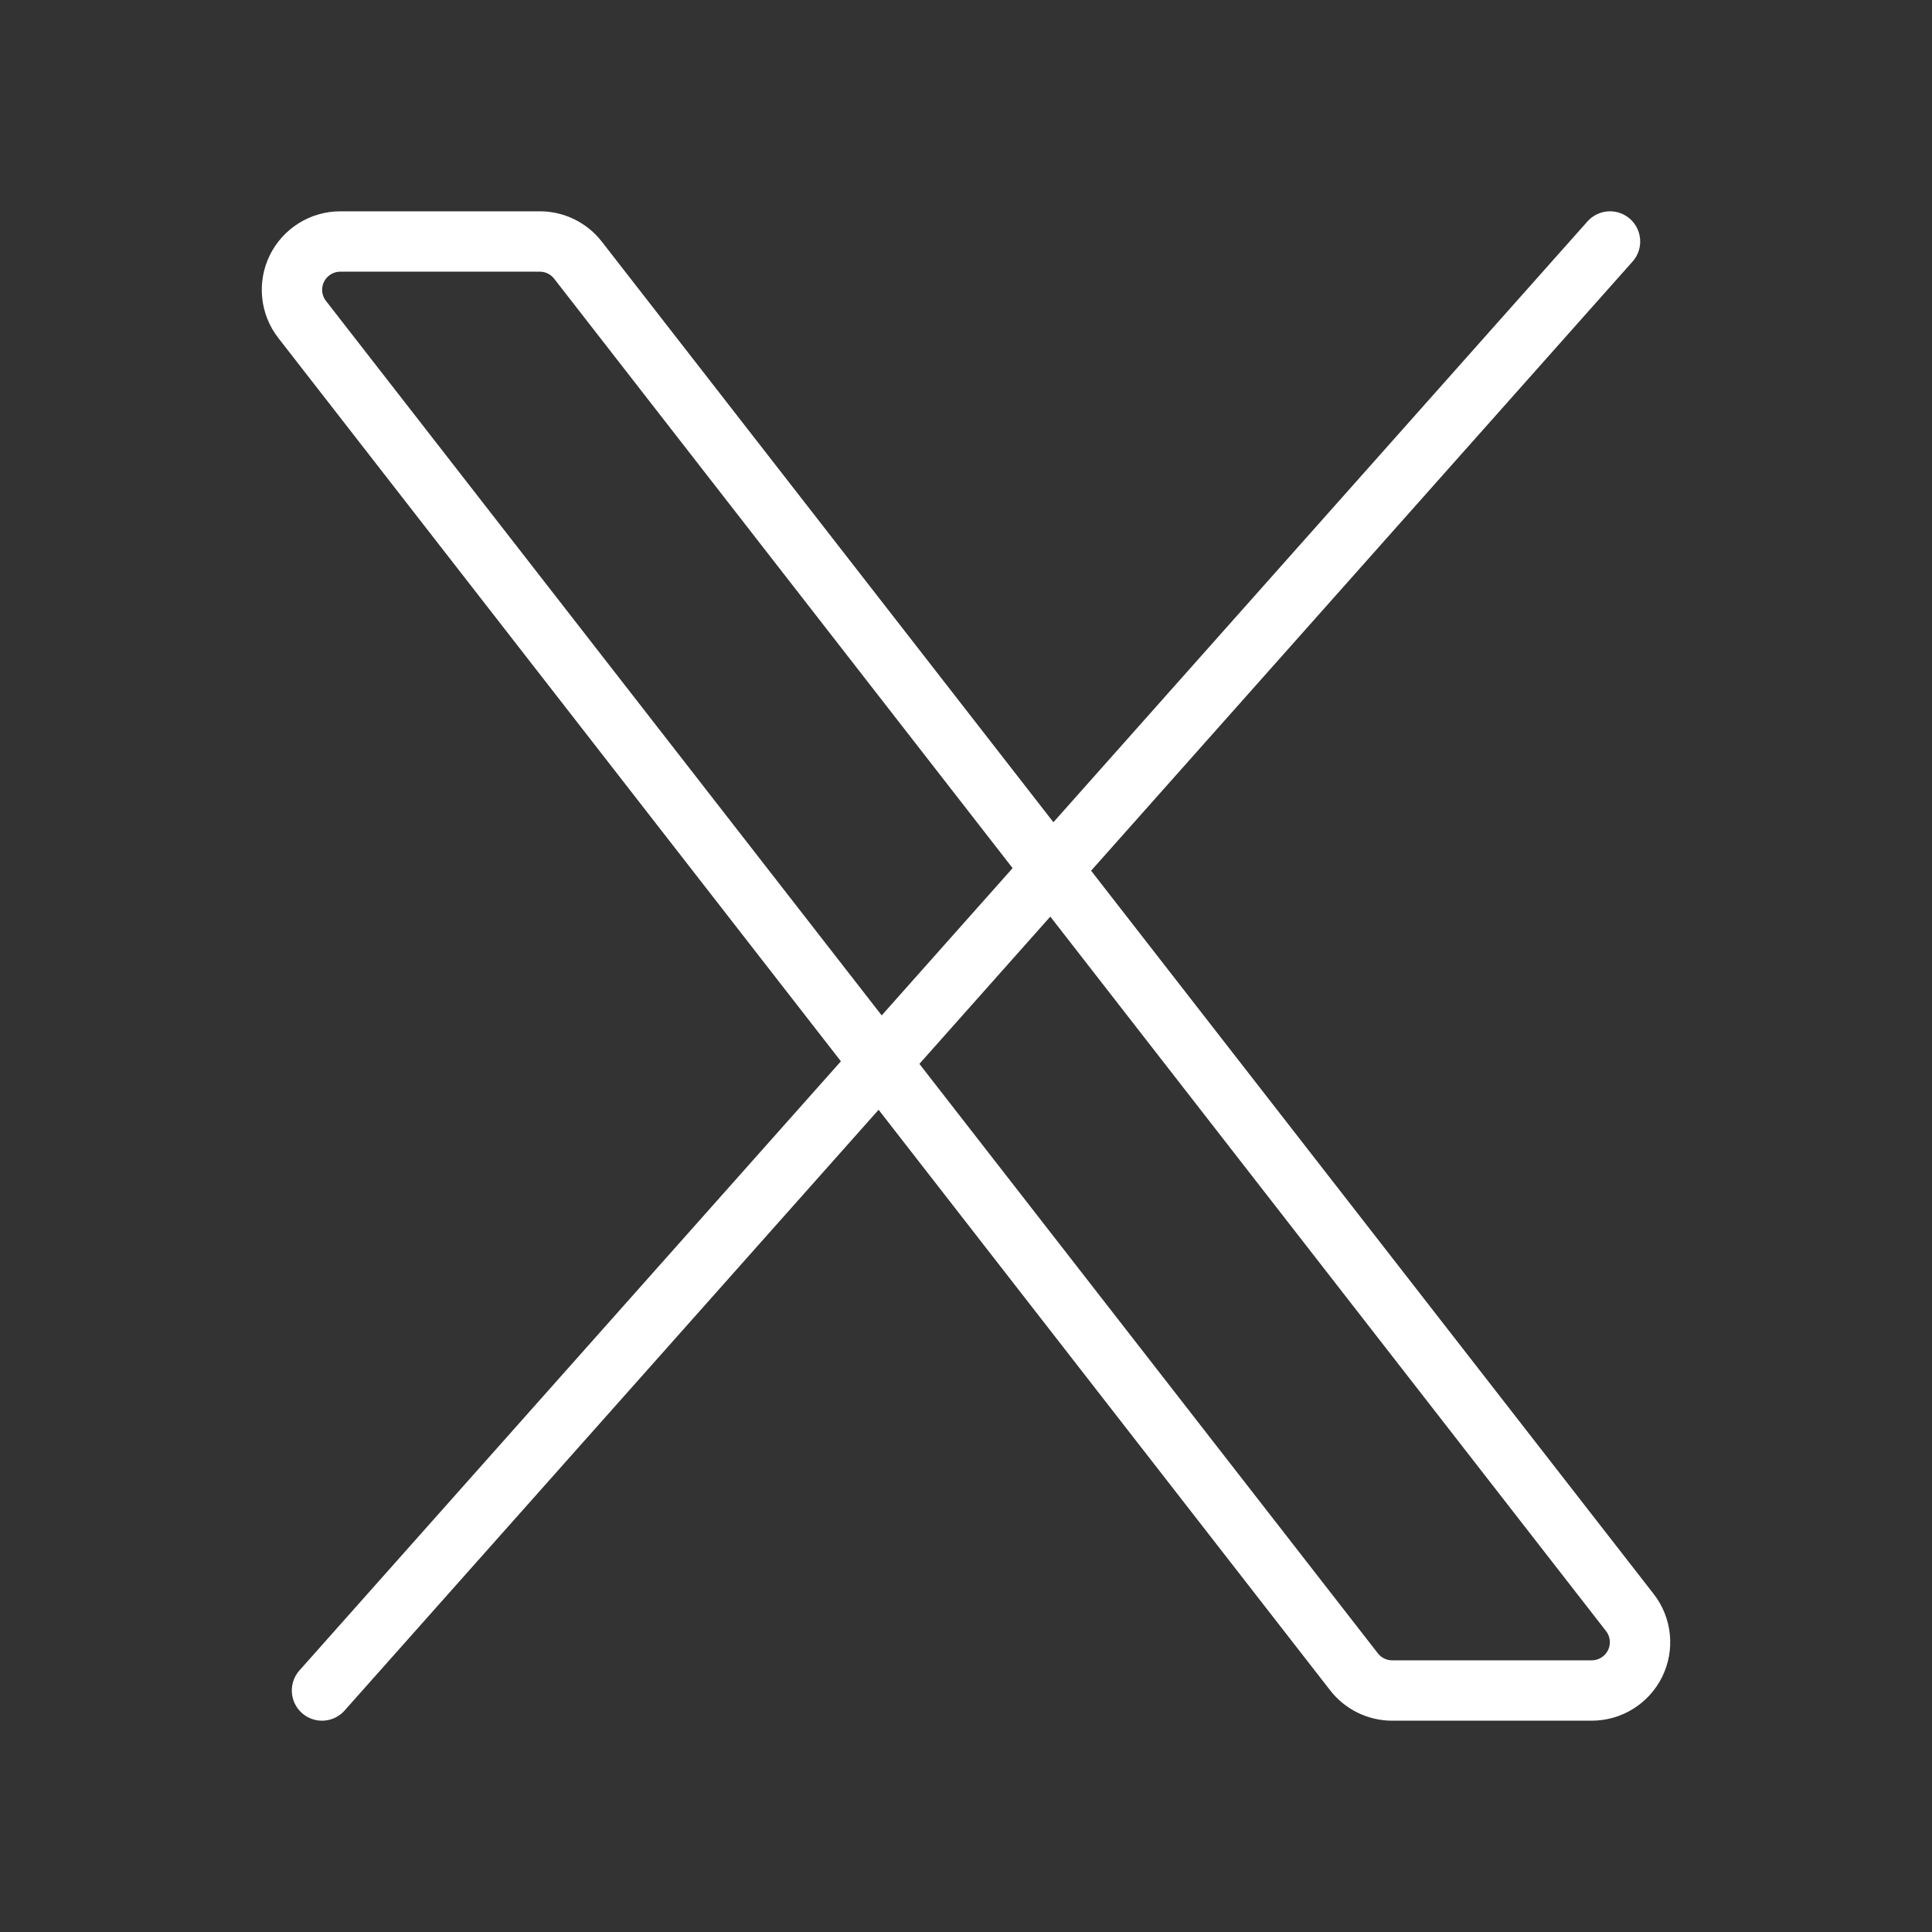 <svg width="48" height="48" viewBox="0 0 48 48" fill="none" xmlns="http://www.w3.org/2000/svg">
<rect x="0" y="0" width="48" height="48" fill="#333333" stroke="none"/>
<path d="M33.64 41.536L7.506 7.936C7.368 7.759 7.283 7.546 7.26 7.323C7.237 7.099 7.277 6.874 7.376 6.672C7.475 6.471 7.628 6.301 7.819 6.182C8.009 6.063 8.23 6 8.454 6H13.414C13.597 6 13.777 6.042 13.941 6.123C14.105 6.203 14.248 6.32 14.36 6.464L40.494 40.064C40.632 40.241 40.717 40.454 40.74 40.677C40.763 40.901 40.723 41.126 40.624 41.328C40.525 41.529 40.372 41.699 40.181 41.818C39.991 41.937 39.771 42 39.546 42H34.586C34.404 42 34.223 41.958 34.059 41.877C33.895 41.797 33.752 41.68 33.64 41.536Z" stroke="white" stroke-width="1.5"/>
<path d="M40 6L8 42" stroke="white" stroke-width="1.5" stroke-linecap="round"/>
</svg>
